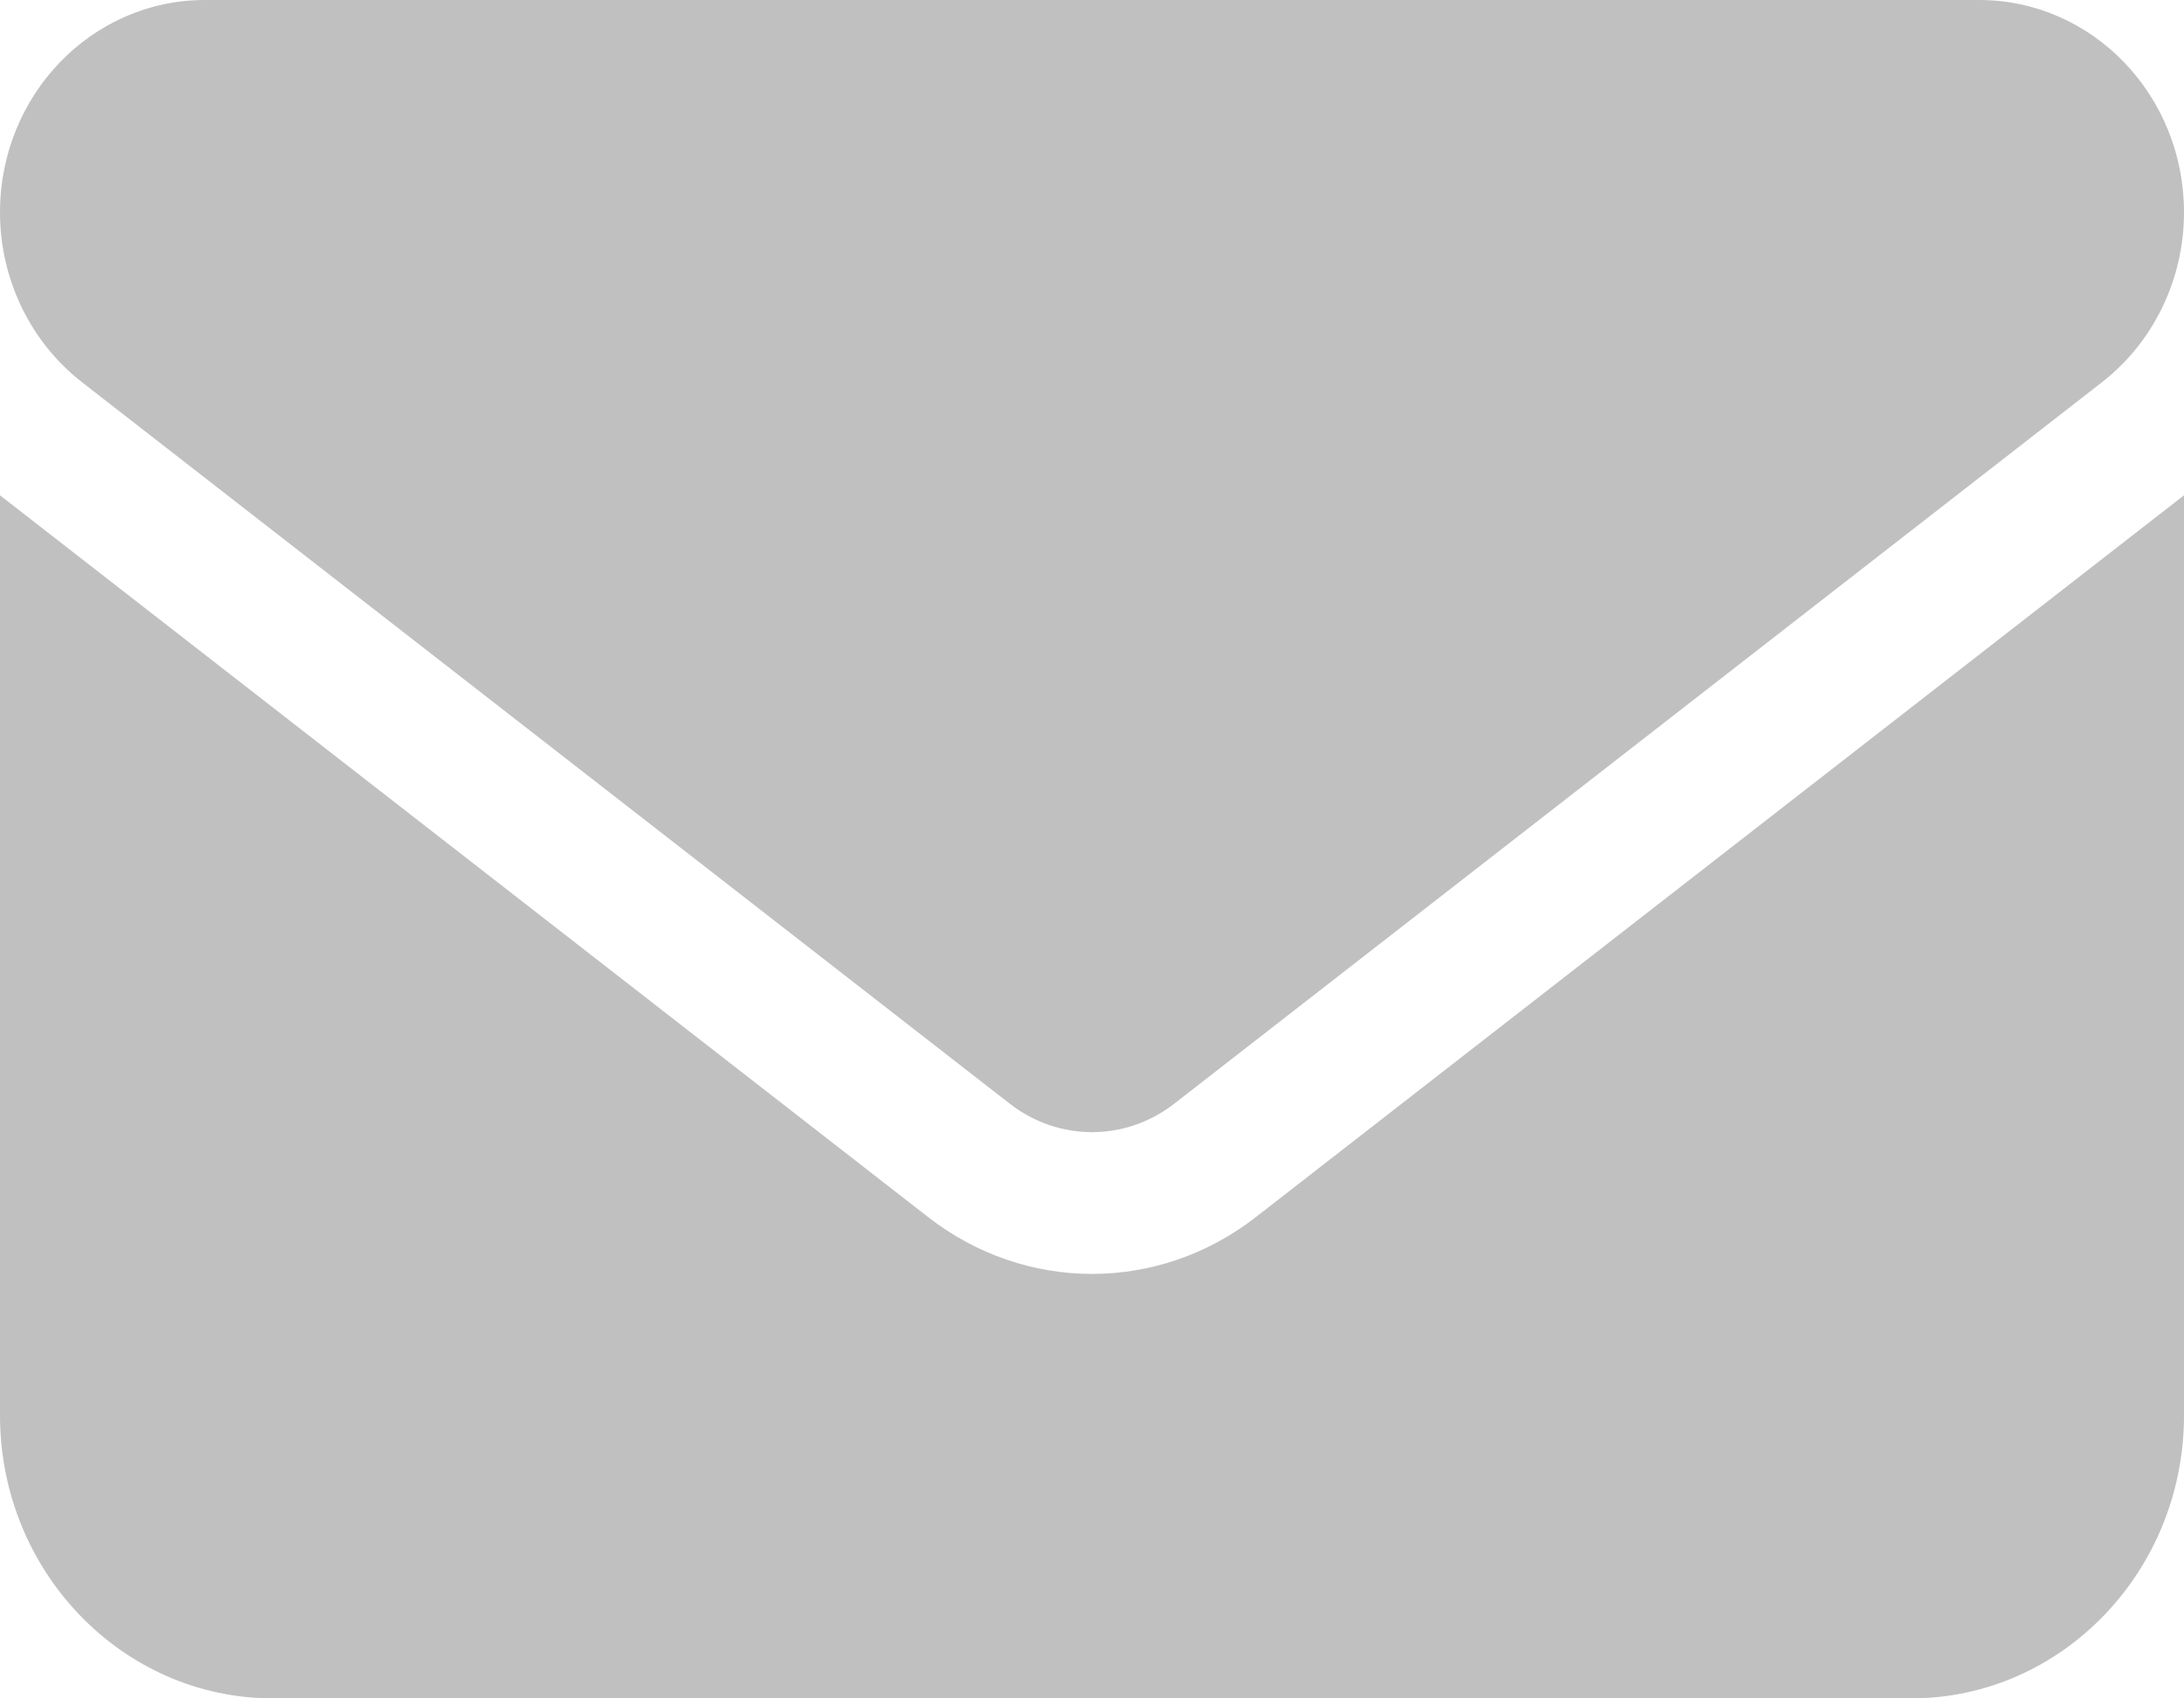 <?xml version="1.0" encoding="UTF-8" standalone="no"?><svg width='18' height='14' viewBox='0 0 18 14' fill='none' xmlns='http://www.w3.org/2000/svg'>
<path d='M16.312 0C17.244 0 18 0.784 18 1.75C18 2.301 17.75 2.818 17.325 3.15L9.675 9.1C9.274 9.41 8.726 9.41 8.325 9.1L0.675 3.15C0.25 2.818 0 2.301 0 1.75C0 0.784 0.756 0 1.688 0H16.312ZM18 4.083V11.667C18 12.954 16.991 14 15.75 14H2.25C1.009 14 0 12.954 0 11.667V4.083L7.65 10.033C8.452 10.657 9.548 10.657 10.35 10.033L18 4.083Z' fill='#828282' fill-opacity='0.5'/>
</svg>
